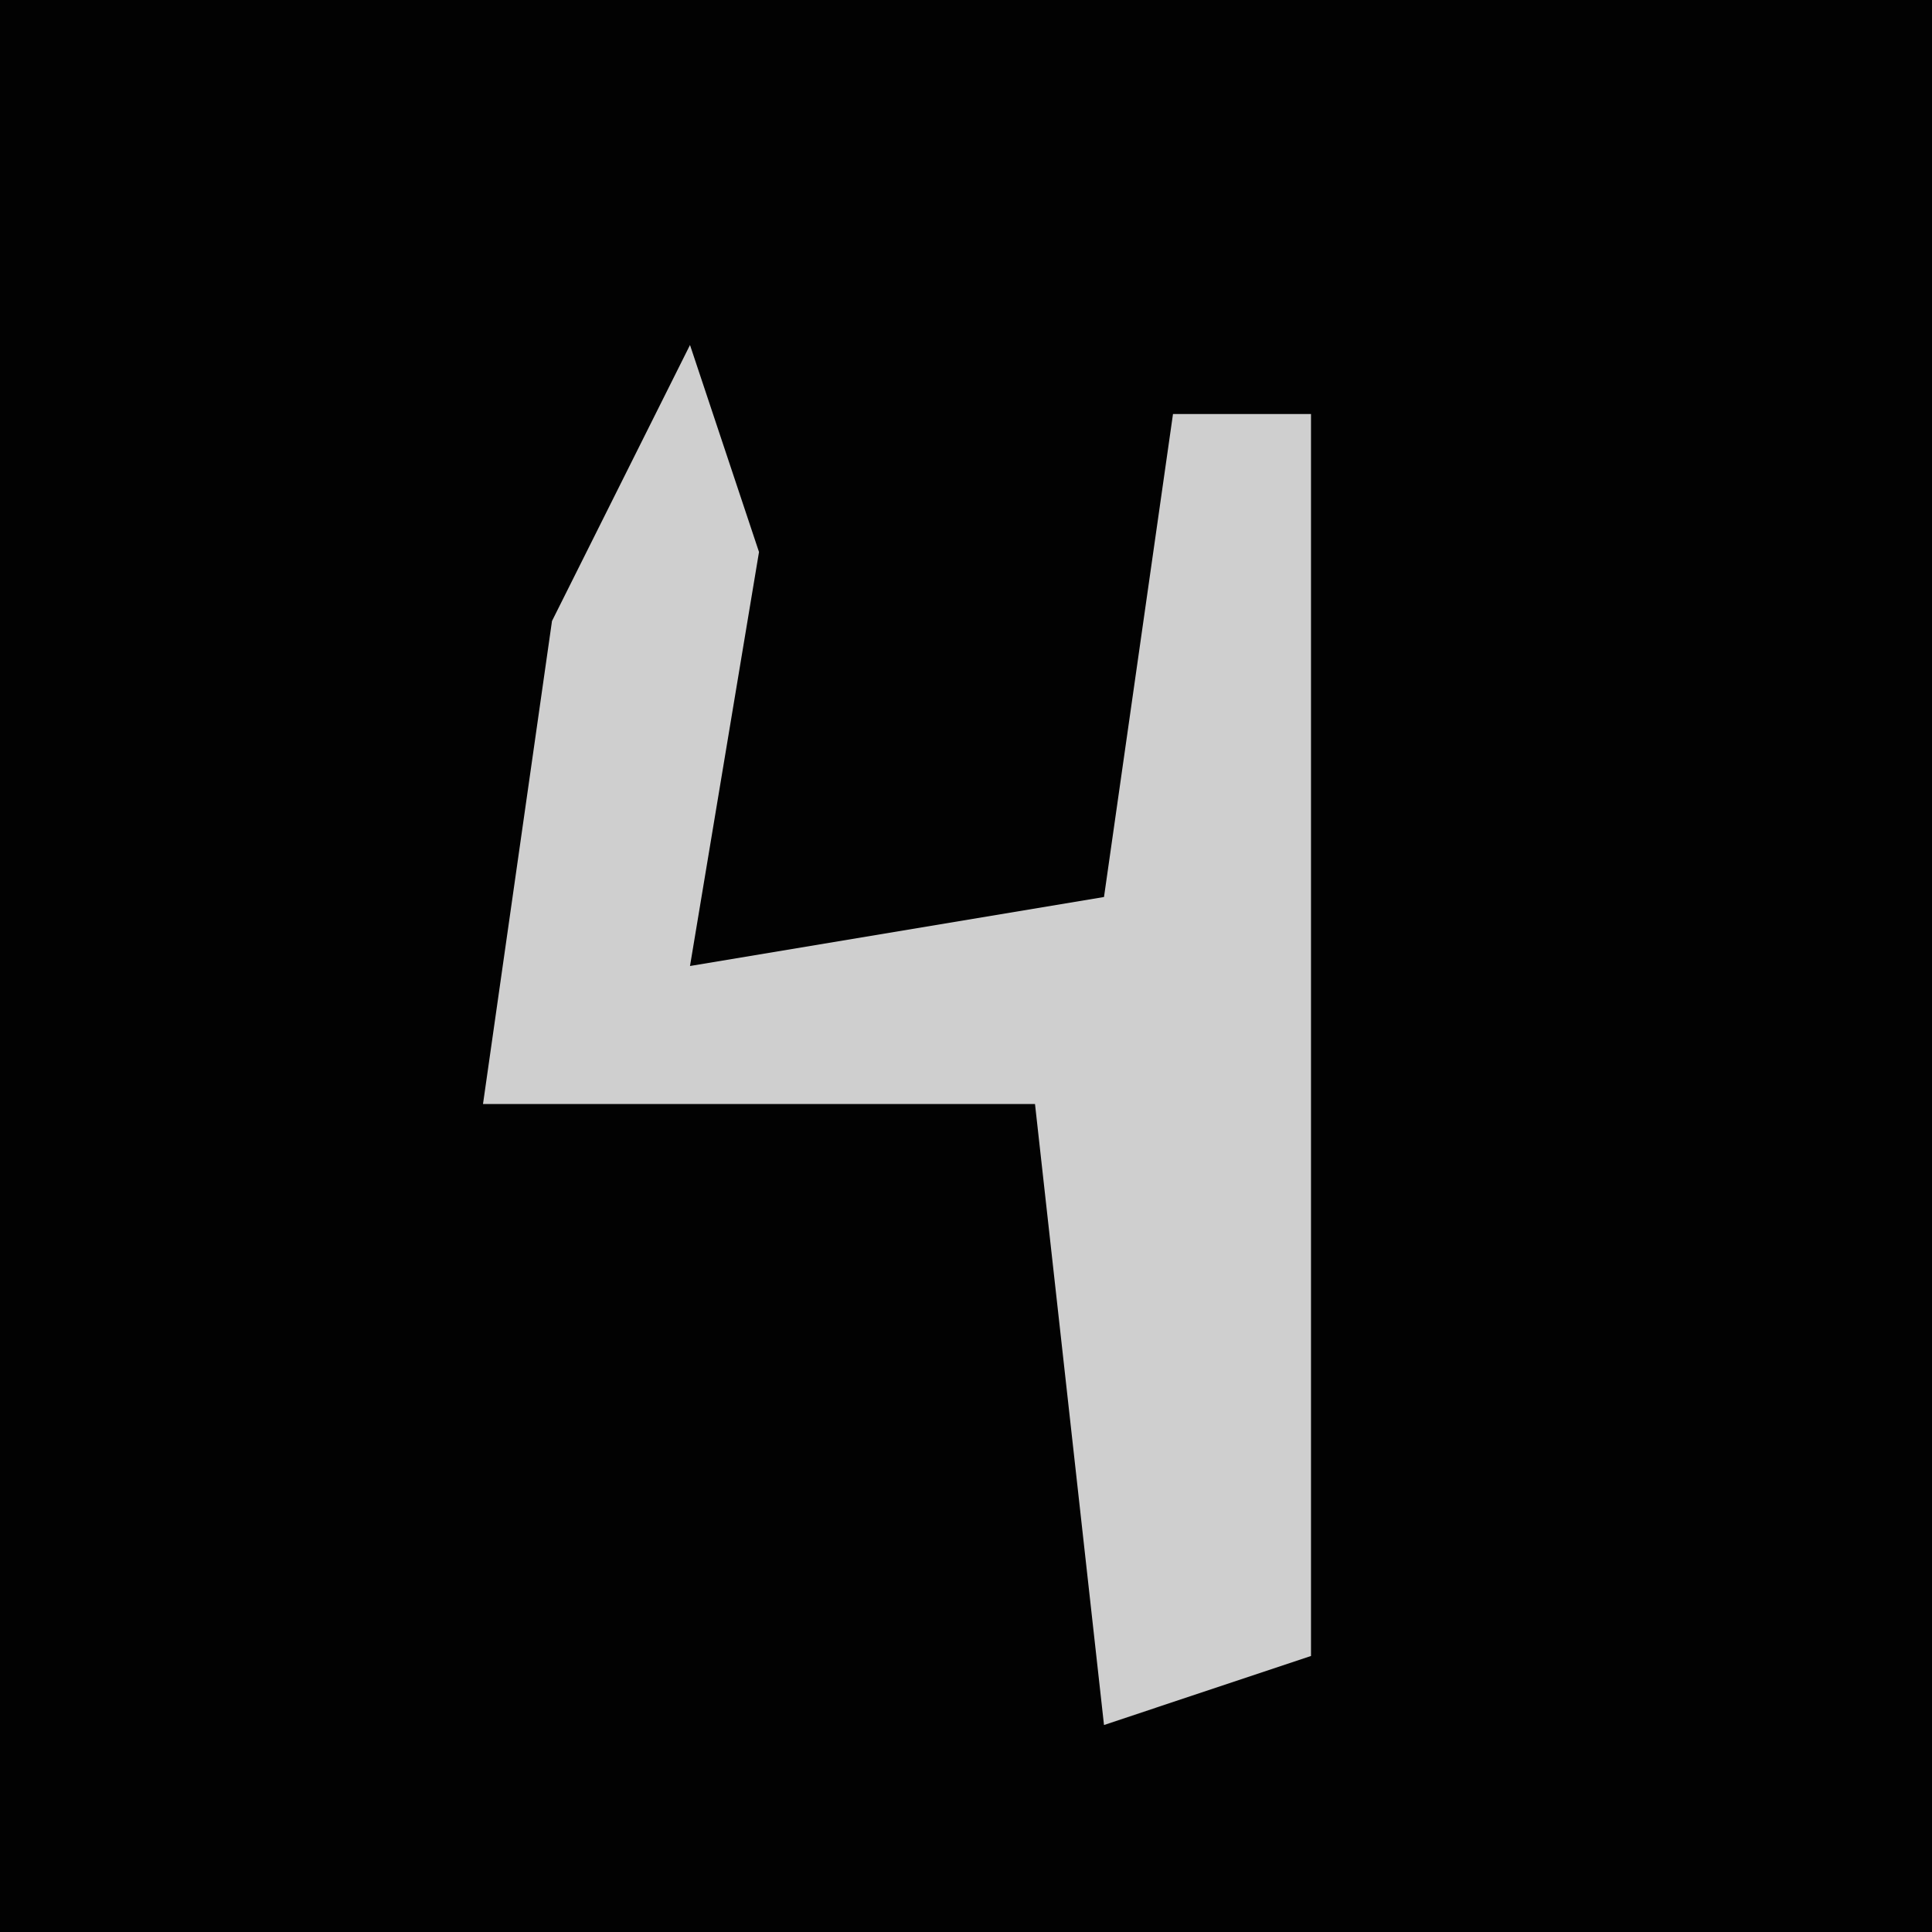 <?xml version="1.0" encoding="UTF-8"?>
<svg version="1.1" xmlns="http://www.w3.org/2000/svg" width="28" height="28">
<path d="M0,0 L28,0 L28,28 L0,28 Z " fill="#020202" transform="translate(0,0)"/>
<path d="M0,0 L1,3 L0,9 L6,8 L7,1 L9,1 L9,19 L6,20 L5,11 L-3,11 L-2,4 Z " fill="#CFCFCF" transform="translate(10,5)"/>
</svg>
